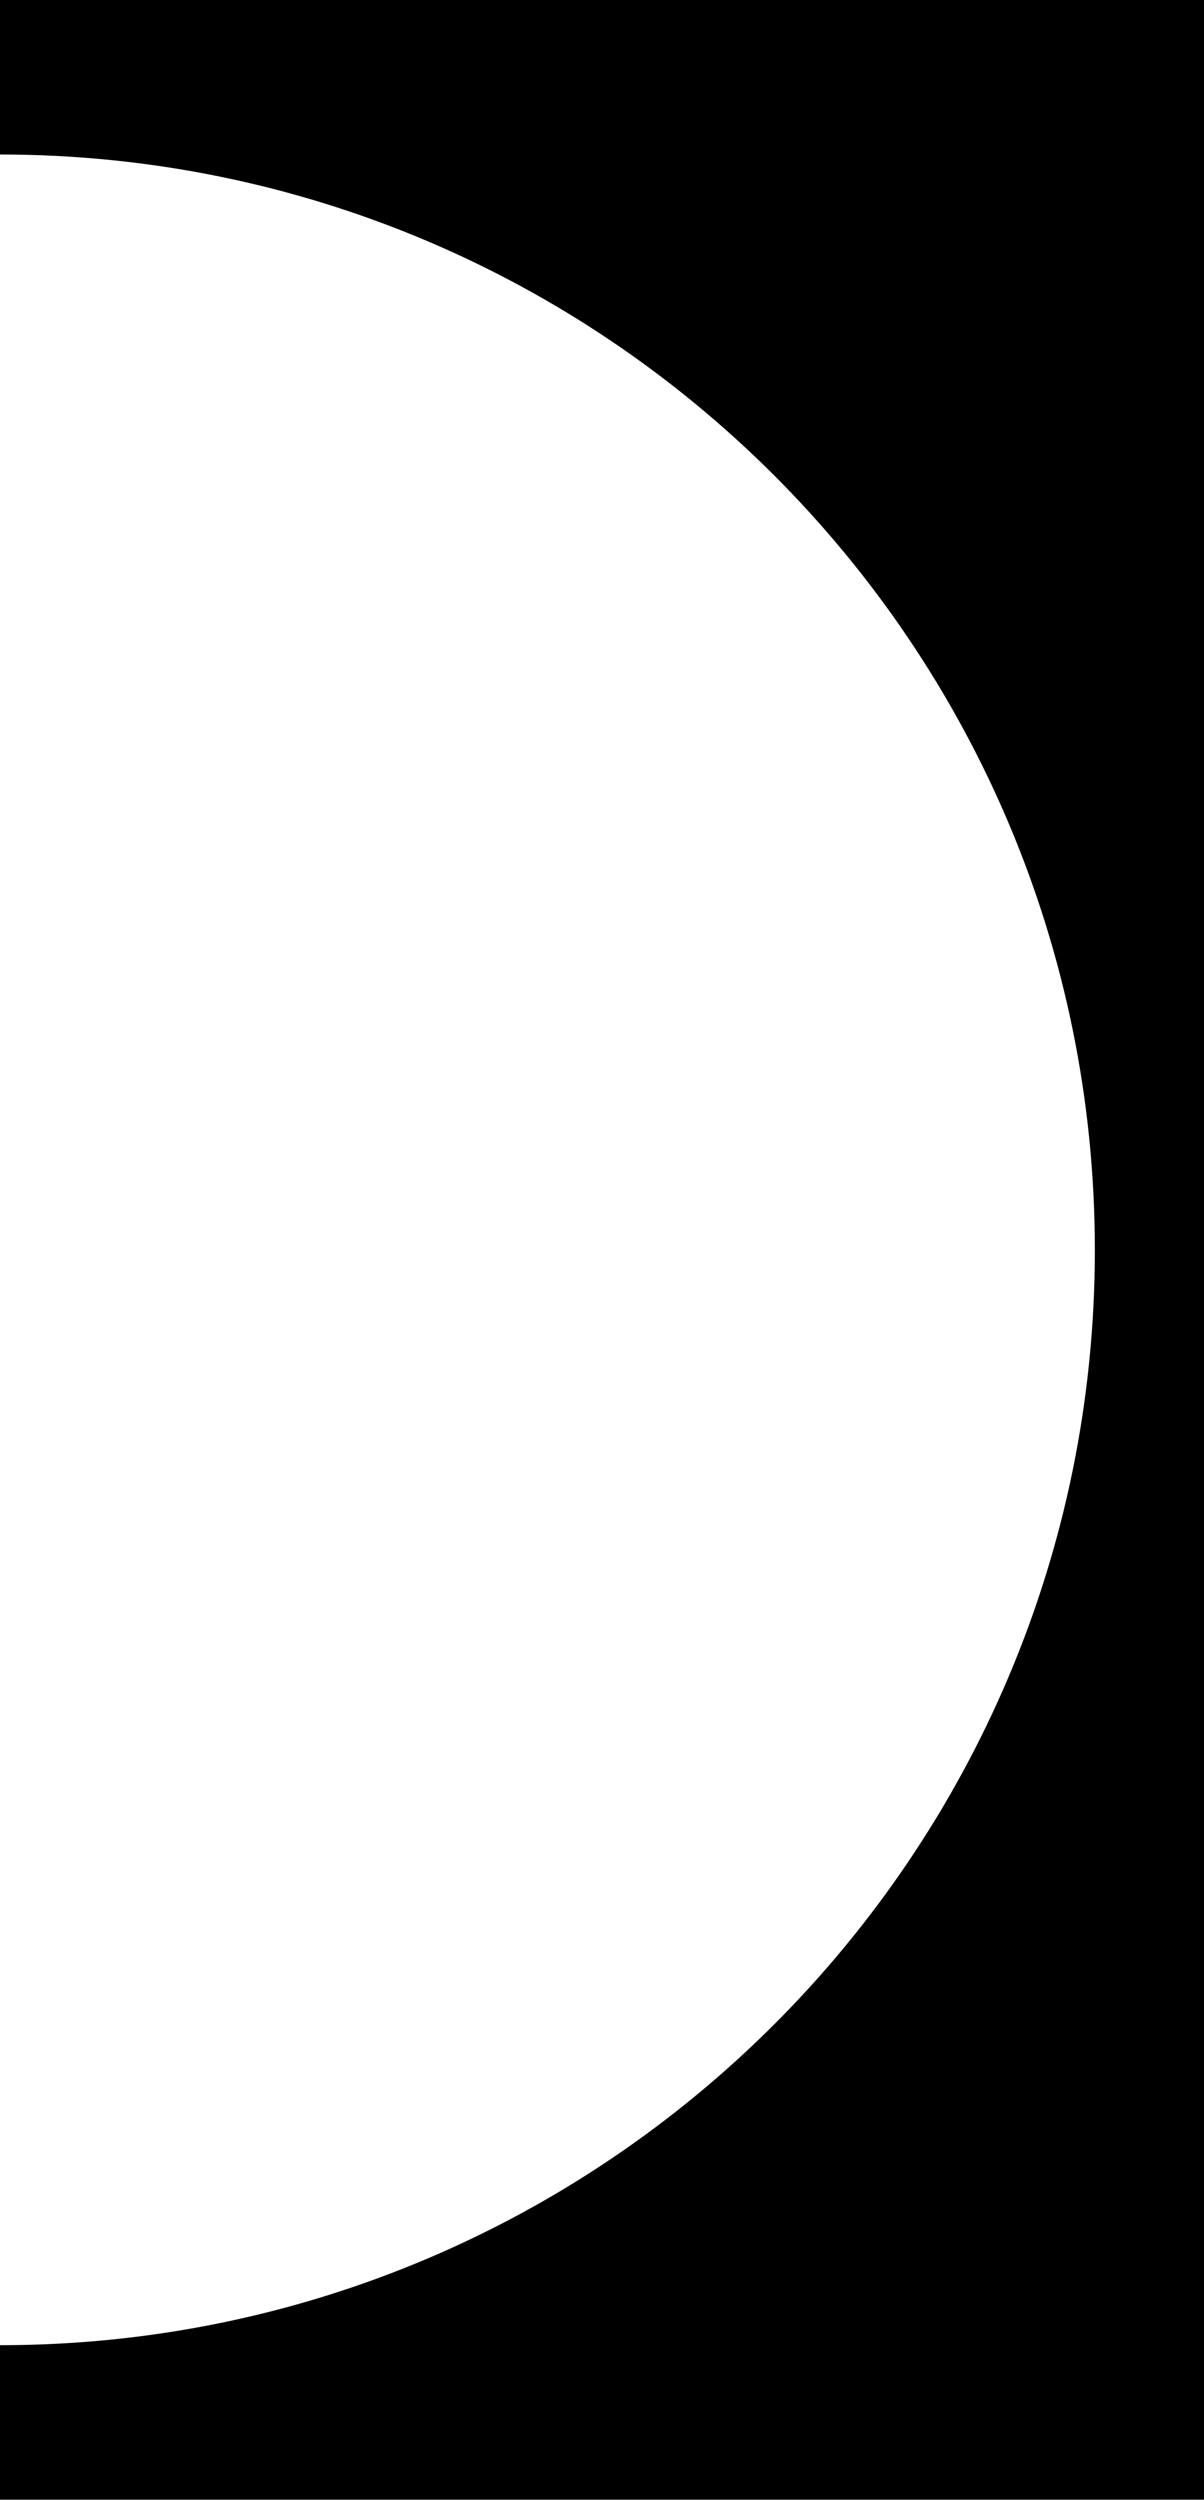 <svg version="1.1" id="rouage_x5F_portrait" xmlns="http://www.w3.org/2000/svg" xmlns:xlink="http://www.w3.org/1999/xlink"
	 x="0px" y="0px" viewBox="599.5 -35.1 439 911" style="enable-background:new 599.5 -35.1 448.5 911;" xml:space="preserve">
<style type="text/css">
	.st0{display:none;fill:none;}
</style>
<path class="st0" d="M550.6,208.9c15.5,10,33.6,15.9,52,17c18.6,1.1,37.2-2.6,55.9-2.4c18.7,0.2,38.7,5.2,50.4,19.7"/>
<path d="M599.5-35.1v56.3c220.4,0,399.2,178.7,399.2,399.2S819.9,819.5,599.5,819.5v56.3H1048v-911H599.5z"/>
</svg>
